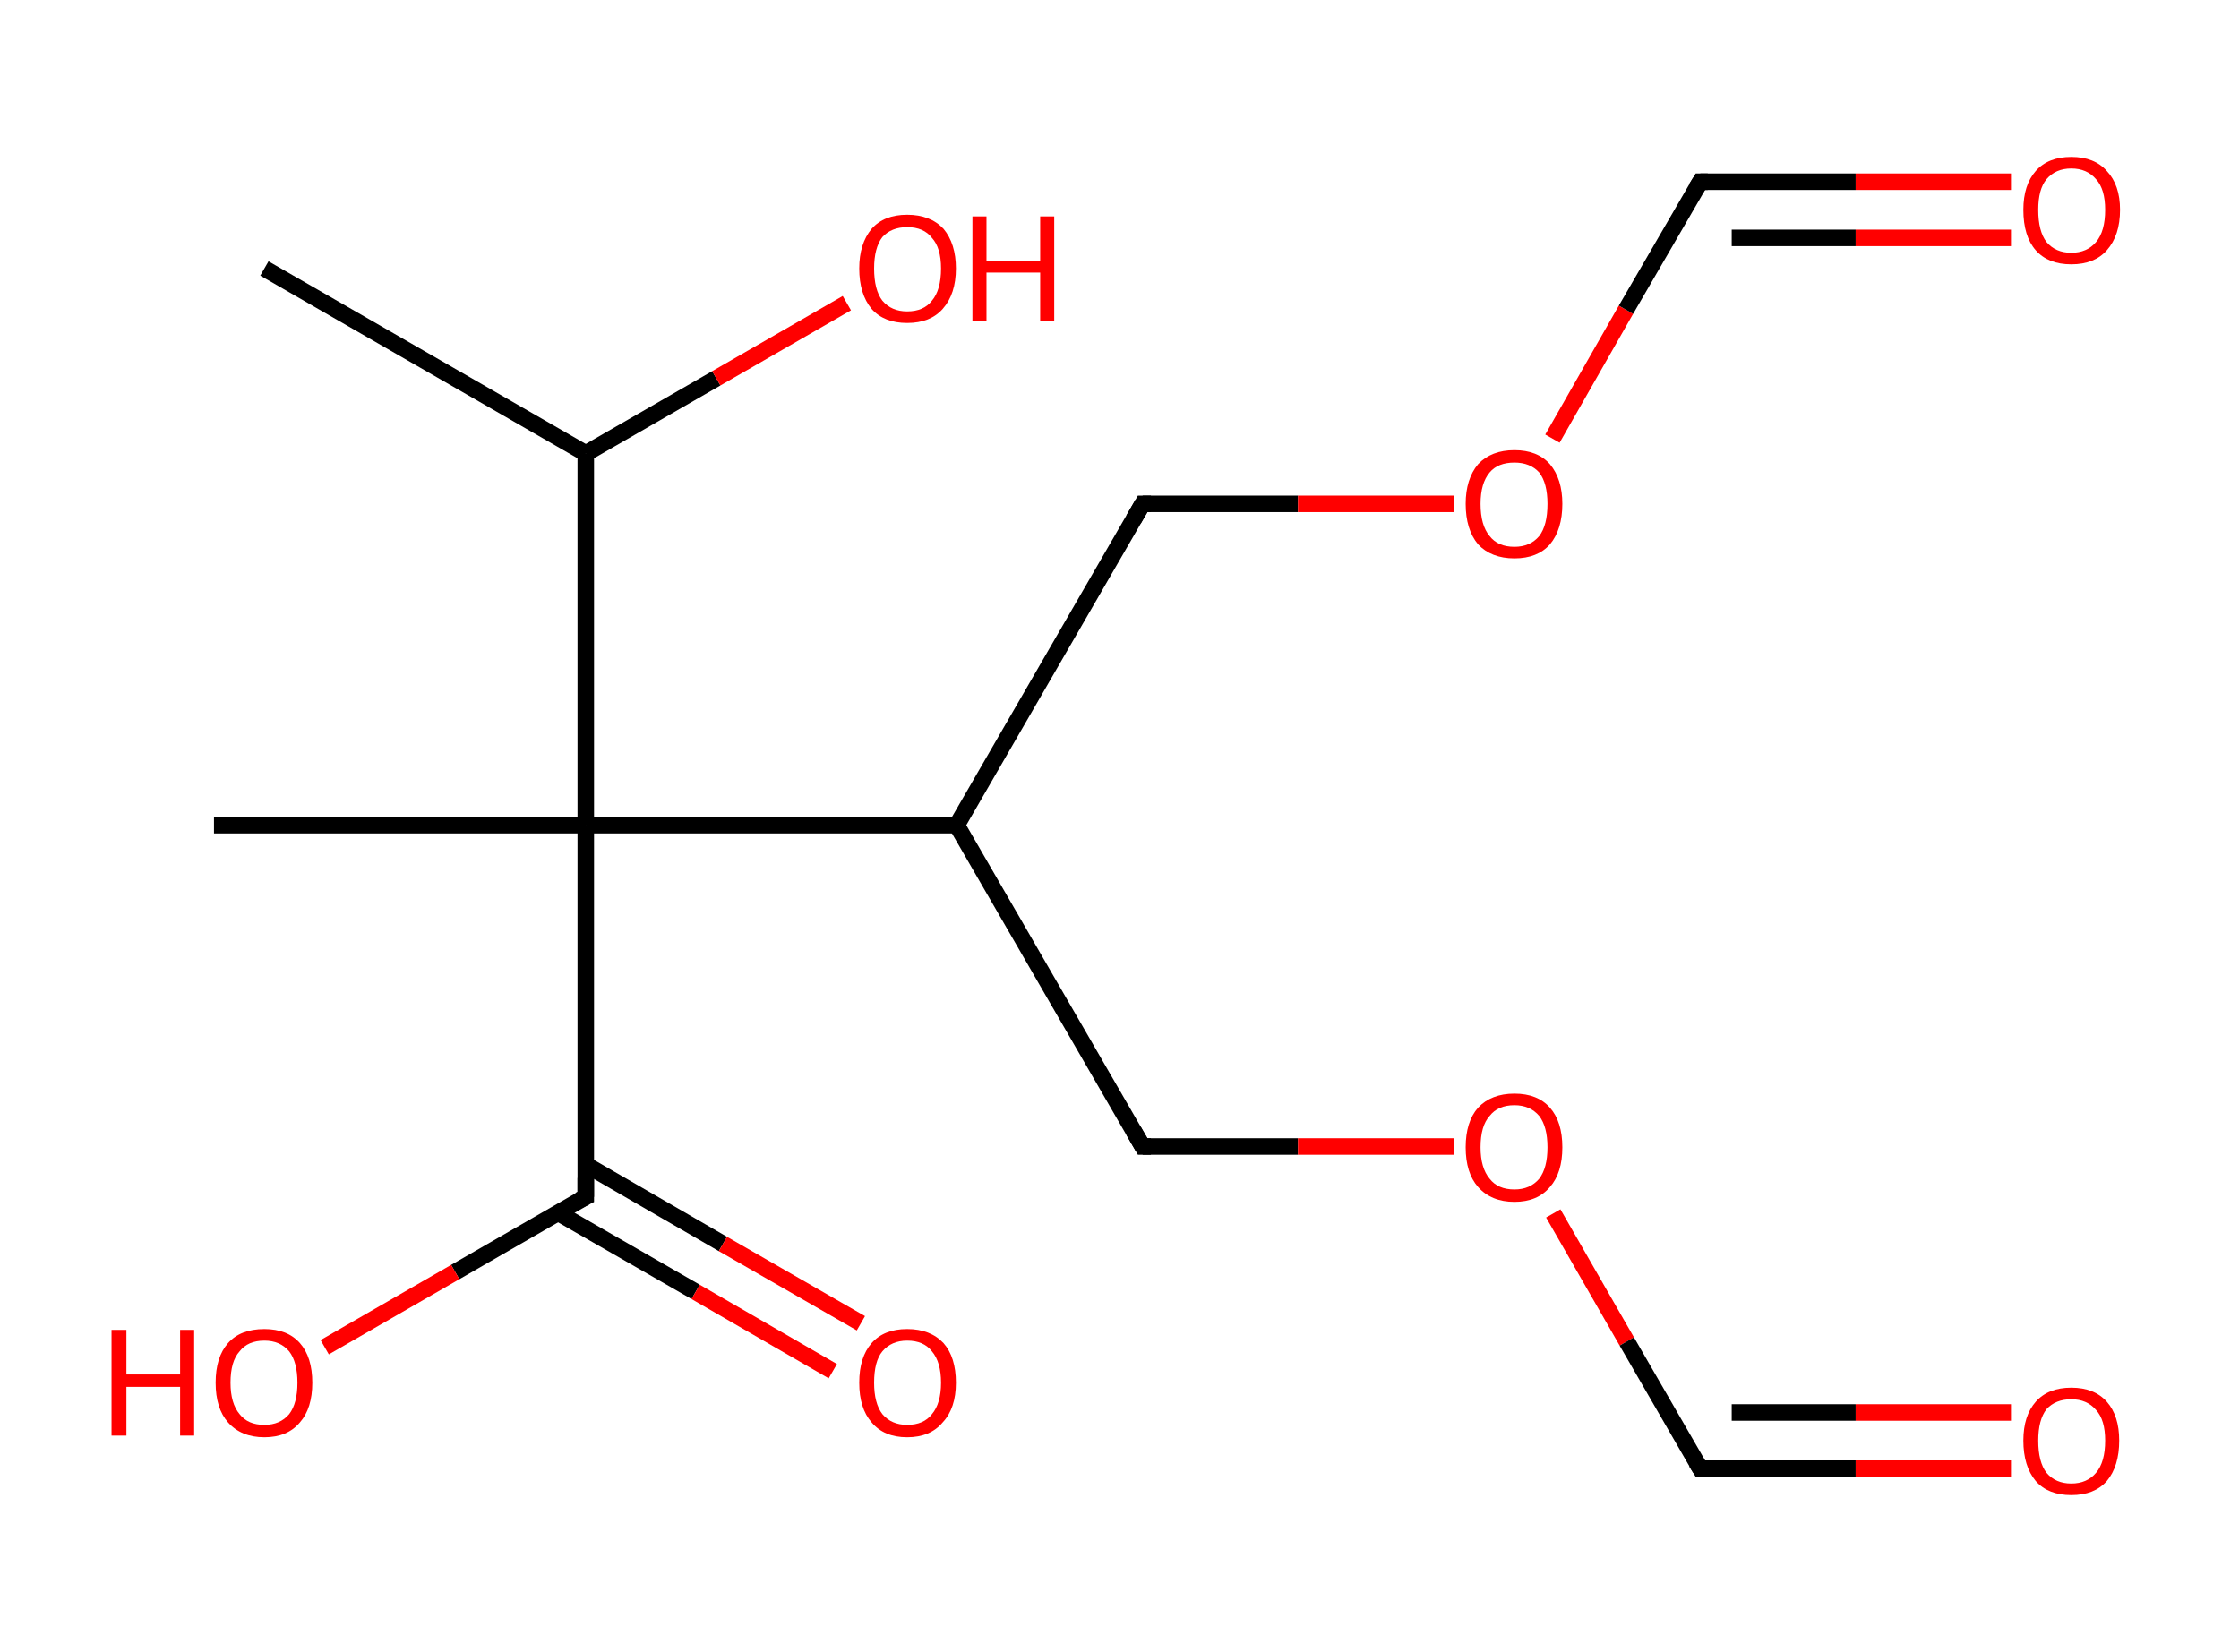 <?xml version='1.0' encoding='ASCII' standalone='yes'?>
<svg xmlns="http://www.w3.org/2000/svg" xmlns:rdkit="http://www.rdkit.org/xml" xmlns:xlink="http://www.w3.org/1999/xlink" version="1.1" baseProfile="full" xml:space="preserve" width="271px" height="200px" viewBox="0 0 271 200">
<!-- END OF HEADER -->
<rect style="opacity:1.0;fill:#FFFFFF;stroke:none" width="271.0" height="200.0" x="0.0" y="0.0"> </rect>
<path class="bond-0 atom-0 atom-1" d="M 32.0,32.5 L 70.9,54.9" style="fill:none;fill-rule:evenodd;stroke:#000000;stroke-width:2.0px;stroke-linecap:butt;stroke-linejoin:miter;stroke-opacity:1"/>
<path class="bond-1 atom-1 atom-2" d="M 70.9,54.9 L 86.7,45.8" style="fill:none;fill-rule:evenodd;stroke:#000000;stroke-width:2.0px;stroke-linecap:butt;stroke-linejoin:miter;stroke-opacity:1"/>
<path class="bond-1 atom-1 atom-2" d="M 86.7,45.8 L 102.5,36.7" style="fill:none;fill-rule:evenodd;stroke:#FF0000;stroke-width:2.0px;stroke-linecap:butt;stroke-linejoin:miter;stroke-opacity:1"/>
<path class="bond-2 atom-1 atom-3" d="M 70.9,54.9 L 70.9,99.9" style="fill:none;fill-rule:evenodd;stroke:#000000;stroke-width:2.0px;stroke-linecap:butt;stroke-linejoin:miter;stroke-opacity:1"/>
<path class="bond-3 atom-3 atom-4" d="M 70.9,99.9 L 25.9,99.9" style="fill:none;fill-rule:evenodd;stroke:#000000;stroke-width:2.0px;stroke-linecap:butt;stroke-linejoin:miter;stroke-opacity:1"/>
<path class="bond-4 atom-3 atom-5" d="M 70.9,99.9 L 70.9,144.9" style="fill:none;fill-rule:evenodd;stroke:#000000;stroke-width:2.0px;stroke-linecap:butt;stroke-linejoin:miter;stroke-opacity:1"/>
<path class="bond-5 atom-5 atom-6" d="M 67.5,146.8 L 84.2,156.4" style="fill:none;fill-rule:evenodd;stroke:#000000;stroke-width:2.0px;stroke-linecap:butt;stroke-linejoin:miter;stroke-opacity:1"/>
<path class="bond-5 atom-5 atom-6" d="M 84.2,156.4 L 100.8,166.0" style="fill:none;fill-rule:evenodd;stroke:#FF0000;stroke-width:2.0px;stroke-linecap:butt;stroke-linejoin:miter;stroke-opacity:1"/>
<path class="bond-5 atom-5 atom-6" d="M 70.9,141.0 L 87.5,150.6" style="fill:none;fill-rule:evenodd;stroke:#000000;stroke-width:2.0px;stroke-linecap:butt;stroke-linejoin:miter;stroke-opacity:1"/>
<path class="bond-5 atom-5 atom-6" d="M 87.5,150.6 L 104.2,160.2" style="fill:none;fill-rule:evenodd;stroke:#FF0000;stroke-width:2.0px;stroke-linecap:butt;stroke-linejoin:miter;stroke-opacity:1"/>
<path class="bond-6 atom-5 atom-7" d="M 70.9,144.9 L 55.1,154.0" style="fill:none;fill-rule:evenodd;stroke:#000000;stroke-width:2.0px;stroke-linecap:butt;stroke-linejoin:miter;stroke-opacity:1"/>
<path class="bond-6 atom-5 atom-7" d="M 55.1,154.0 L 39.3,163.1" style="fill:none;fill-rule:evenodd;stroke:#FF0000;stroke-width:2.0px;stroke-linecap:butt;stroke-linejoin:miter;stroke-opacity:1"/>
<path class="bond-7 atom-3 atom-8" d="M 70.9,99.9 L 115.8,99.9" style="fill:none;fill-rule:evenodd;stroke:#000000;stroke-width:2.0px;stroke-linecap:butt;stroke-linejoin:miter;stroke-opacity:1"/>
<path class="bond-8 atom-8 atom-9" d="M 115.8,99.9 L 138.3,138.8" style="fill:none;fill-rule:evenodd;stroke:#000000;stroke-width:2.0px;stroke-linecap:butt;stroke-linejoin:miter;stroke-opacity:1"/>
<path class="bond-9 atom-9 atom-10" d="M 138.3,138.8 L 157.1,138.8" style="fill:none;fill-rule:evenodd;stroke:#000000;stroke-width:2.0px;stroke-linecap:butt;stroke-linejoin:miter;stroke-opacity:1"/>
<path class="bond-9 atom-9 atom-10" d="M 157.1,138.8 L 176.0,138.8" style="fill:none;fill-rule:evenodd;stroke:#FF0000;stroke-width:2.0px;stroke-linecap:butt;stroke-linejoin:miter;stroke-opacity:1"/>
<path class="bond-10 atom-10 atom-11" d="M 188.0,146.9 L 196.9,162.4" style="fill:none;fill-rule:evenodd;stroke:#FF0000;stroke-width:2.0px;stroke-linecap:butt;stroke-linejoin:miter;stroke-opacity:1"/>
<path class="bond-10 atom-10 atom-11" d="M 196.9,162.4 L 205.8,177.8" style="fill:none;fill-rule:evenodd;stroke:#000000;stroke-width:2.0px;stroke-linecap:butt;stroke-linejoin:miter;stroke-opacity:1"/>
<path class="bond-11 atom-11 atom-12" d="M 205.8,177.8 L 224.6,177.8" style="fill:none;fill-rule:evenodd;stroke:#000000;stroke-width:2.0px;stroke-linecap:butt;stroke-linejoin:miter;stroke-opacity:1"/>
<path class="bond-11 atom-11 atom-12" d="M 224.6,177.8 L 243.4,177.8" style="fill:none;fill-rule:evenodd;stroke:#FF0000;stroke-width:2.0px;stroke-linecap:butt;stroke-linejoin:miter;stroke-opacity:1"/>
<path class="bond-11 atom-11 atom-12" d="M 209.6,171.0 L 224.6,171.0" style="fill:none;fill-rule:evenodd;stroke:#000000;stroke-width:2.0px;stroke-linecap:butt;stroke-linejoin:miter;stroke-opacity:1"/>
<path class="bond-11 atom-11 atom-12" d="M 224.6,171.0 L 243.4,171.0" style="fill:none;fill-rule:evenodd;stroke:#FF0000;stroke-width:2.0px;stroke-linecap:butt;stroke-linejoin:miter;stroke-opacity:1"/>
<path class="bond-12 atom-8 atom-13" d="M 115.8,99.9 L 138.3,61.0" style="fill:none;fill-rule:evenodd;stroke:#000000;stroke-width:2.0px;stroke-linecap:butt;stroke-linejoin:miter;stroke-opacity:1"/>
<path class="bond-13 atom-13 atom-14" d="M 138.3,61.0 L 157.1,61.0" style="fill:none;fill-rule:evenodd;stroke:#000000;stroke-width:2.0px;stroke-linecap:butt;stroke-linejoin:miter;stroke-opacity:1"/>
<path class="bond-13 atom-13 atom-14" d="M 157.1,61.0 L 176.0,61.0" style="fill:none;fill-rule:evenodd;stroke:#FF0000;stroke-width:2.0px;stroke-linecap:butt;stroke-linejoin:miter;stroke-opacity:1"/>
<path class="bond-14 atom-14 atom-15" d="M 187.9,53.1 L 196.8,37.5" style="fill:none;fill-rule:evenodd;stroke:#FF0000;stroke-width:2.0px;stroke-linecap:butt;stroke-linejoin:miter;stroke-opacity:1"/>
<path class="bond-14 atom-14 atom-15" d="M 196.8,37.5 L 205.8,22.0" style="fill:none;fill-rule:evenodd;stroke:#000000;stroke-width:2.0px;stroke-linecap:butt;stroke-linejoin:miter;stroke-opacity:1"/>
<path class="bond-15 atom-15 atom-16" d="M 205.8,22.0 L 224.6,22.0" style="fill:none;fill-rule:evenodd;stroke:#000000;stroke-width:2.0px;stroke-linecap:butt;stroke-linejoin:miter;stroke-opacity:1"/>
<path class="bond-15 atom-15 atom-16" d="M 224.6,22.0 L 243.4,22.0" style="fill:none;fill-rule:evenodd;stroke:#FF0000;stroke-width:2.0px;stroke-linecap:butt;stroke-linejoin:miter;stroke-opacity:1"/>
<path class="bond-15 atom-15 atom-16" d="M 209.6,28.8 L 224.6,28.8" style="fill:none;fill-rule:evenodd;stroke:#000000;stroke-width:2.0px;stroke-linecap:butt;stroke-linejoin:miter;stroke-opacity:1"/>
<path class="bond-15 atom-15 atom-16" d="M 224.6,28.8 L 243.4,28.8" style="fill:none;fill-rule:evenodd;stroke:#FF0000;stroke-width:2.0px;stroke-linecap:butt;stroke-linejoin:miter;stroke-opacity:1"/>
<path d="M 70.9,142.6 L 70.9,144.9 L 70.1,145.3" style="fill:none;stroke:#000000;stroke-width:2.0px;stroke-linecap:butt;stroke-linejoin:miter;stroke-opacity:1;"/>
<path d="M 137.2,136.9 L 138.3,138.8 L 139.3,138.8" style="fill:none;stroke:#000000;stroke-width:2.0px;stroke-linecap:butt;stroke-linejoin:miter;stroke-opacity:1;"/>
<path d="M 205.3,177.0 L 205.8,177.8 L 206.7,177.8" style="fill:none;stroke:#000000;stroke-width:2.0px;stroke-linecap:butt;stroke-linejoin:miter;stroke-opacity:1;"/>
<path d="M 137.2,62.9 L 138.3,61.0 L 139.3,61.0" style="fill:none;stroke:#000000;stroke-width:2.0px;stroke-linecap:butt;stroke-linejoin:miter;stroke-opacity:1;"/>
<path d="M 205.3,22.8 L 205.8,22.0 L 206.7,22.0" style="fill:none;stroke:#000000;stroke-width:2.0px;stroke-linecap:butt;stroke-linejoin:miter;stroke-opacity:1;"/>
<path class="atom-2" d="M 104.0 32.5 Q 104.0 29.5, 105.5 27.7 Q 107.0 26.0, 109.8 26.0 Q 112.6 26.0, 114.2 27.7 Q 115.7 29.5, 115.7 32.5 Q 115.7 35.6, 114.1 37.4 Q 112.6 39.1, 109.8 39.1 Q 107.0 39.1, 105.5 37.4 Q 104.0 35.6, 104.0 32.5 M 109.8 37.7 Q 111.8 37.7, 112.8 36.4 Q 113.9 35.1, 113.9 32.5 Q 113.9 30.0, 112.8 28.8 Q 111.8 27.5, 109.8 27.5 Q 107.9 27.5, 106.8 28.7 Q 105.8 30.0, 105.8 32.5 Q 105.8 35.1, 106.8 36.4 Q 107.9 37.7, 109.8 37.7 " fill="#FF0000"/>
<path class="atom-2" d="M 117.7 26.2 L 119.4 26.2 L 119.4 31.6 L 125.9 31.6 L 125.9 26.2 L 127.6 26.2 L 127.6 38.9 L 125.9 38.9 L 125.9 33.0 L 119.4 33.0 L 119.4 38.9 L 117.7 38.9 L 117.7 26.2 " fill="#FF0000"/>
<path class="atom-6" d="M 104.0 167.4 Q 104.0 164.3, 105.5 162.6 Q 107.0 160.9, 109.8 160.9 Q 112.6 160.9, 114.2 162.6 Q 115.7 164.3, 115.7 167.4 Q 115.7 170.5, 114.1 172.2 Q 112.6 174.0, 109.8 174.0 Q 107.0 174.0, 105.5 172.2 Q 104.0 170.5, 104.0 167.4 M 109.8 172.5 Q 111.8 172.5, 112.8 171.2 Q 113.9 169.9, 113.9 167.4 Q 113.9 164.9, 112.8 163.6 Q 111.8 162.3, 109.8 162.3 Q 107.9 162.3, 106.8 163.6 Q 105.8 164.8, 105.8 167.4 Q 105.8 169.9, 106.8 171.2 Q 107.9 172.5, 109.8 172.5 " fill="#FF0000"/>
<path class="atom-7" d="M 13.5 161.0 L 15.3 161.0 L 15.3 166.4 L 21.8 166.4 L 21.8 161.0 L 23.5 161.0 L 23.5 173.8 L 21.8 173.8 L 21.8 167.9 L 15.3 167.9 L 15.3 173.8 L 13.5 173.8 L 13.5 161.0 " fill="#FF0000"/>
<path class="atom-7" d="M 26.1 167.4 Q 26.1 164.3, 27.6 162.6 Q 29.1 160.9, 32.0 160.9 Q 34.8 160.9, 36.3 162.6 Q 37.8 164.3, 37.8 167.4 Q 37.8 170.5, 36.3 172.2 Q 34.8 174.0, 32.0 174.0 Q 29.2 174.0, 27.6 172.2 Q 26.1 170.5, 26.1 167.4 M 32.0 172.5 Q 33.9 172.5, 35.0 171.2 Q 36.0 169.9, 36.0 167.4 Q 36.0 164.9, 35.0 163.6 Q 33.9 162.3, 32.0 162.3 Q 30.0 162.3, 29.0 163.6 Q 27.9 164.8, 27.9 167.4 Q 27.9 169.9, 29.0 171.2 Q 30.0 172.5, 32.0 172.5 " fill="#FF0000"/>
<path class="atom-10" d="M 177.4 138.9 Q 177.4 135.8, 178.9 134.1 Q 180.5 132.4, 183.3 132.4 Q 186.1 132.4, 187.6 134.1 Q 189.1 135.8, 189.1 138.9 Q 189.1 142.0, 187.6 143.7 Q 186.1 145.5, 183.3 145.5 Q 180.5 145.5, 178.9 143.7 Q 177.4 142.0, 177.4 138.9 M 183.3 144.0 Q 185.2 144.0, 186.3 142.7 Q 187.3 141.4, 187.3 138.9 Q 187.3 136.4, 186.3 135.1 Q 185.2 133.8, 183.3 133.8 Q 181.3 133.8, 180.3 135.1 Q 179.2 136.3, 179.2 138.9 Q 179.2 141.4, 180.3 142.7 Q 181.3 144.0, 183.3 144.0 " fill="#FF0000"/>
<path class="atom-12" d="M 244.9 174.4 Q 244.9 171.4, 246.4 169.7 Q 247.9 168.0, 250.7 168.0 Q 253.5 168.0, 255.0 169.7 Q 256.5 171.4, 256.5 174.4 Q 256.5 177.5, 255.0 179.3 Q 253.5 181.0, 250.7 181.0 Q 247.9 181.0, 246.4 179.3 Q 244.9 177.5, 244.9 174.4 M 250.7 179.6 Q 252.6 179.6, 253.7 178.3 Q 254.8 177.0, 254.8 174.4 Q 254.8 171.9, 253.7 170.7 Q 252.6 169.4, 250.7 169.4 Q 248.8 169.4, 247.7 170.6 Q 246.7 171.9, 246.7 174.4 Q 246.7 177.0, 247.7 178.3 Q 248.8 179.6, 250.7 179.6 " fill="#FF0000"/>
<path class="atom-14" d="M 177.4 61.0 Q 177.4 58.0, 178.9 56.2 Q 180.5 54.5, 183.3 54.5 Q 186.1 54.5, 187.6 56.2 Q 189.1 58.0, 189.1 61.0 Q 189.1 64.1, 187.6 65.9 Q 186.1 67.6, 183.3 67.6 Q 180.5 67.6, 178.9 65.9 Q 177.4 64.1, 177.4 61.0 M 183.3 66.2 Q 185.2 66.2, 186.3 64.9 Q 187.3 63.6, 187.3 61.0 Q 187.3 58.5, 186.3 57.2 Q 185.2 56.0, 183.3 56.0 Q 181.3 56.0, 180.3 57.2 Q 179.2 58.5, 179.2 61.0 Q 179.2 63.6, 180.3 64.9 Q 181.3 66.2, 183.3 66.2 " fill="#FF0000"/>
<path class="atom-16" d="M 244.9 25.4 Q 244.9 22.4, 246.4 20.7 Q 247.9 19.0, 250.7 19.0 Q 253.5 19.0, 255.0 20.7 Q 256.6 22.4, 256.6 25.4 Q 256.6 28.5, 255.0 30.3 Q 253.5 32.0, 250.7 32.0 Q 247.9 32.0, 246.4 30.3 Q 244.9 28.6, 244.9 25.4 M 250.7 30.6 Q 252.6 30.6, 253.7 29.3 Q 254.8 28.0, 254.8 25.4 Q 254.8 22.9, 253.7 21.7 Q 252.6 20.4, 250.7 20.4 Q 248.8 20.4, 247.7 21.7 Q 246.7 22.9, 246.7 25.4 Q 246.7 28.0, 247.7 29.3 Q 248.8 30.6, 250.7 30.6 " fill="#FF0000"/>
</svg>
